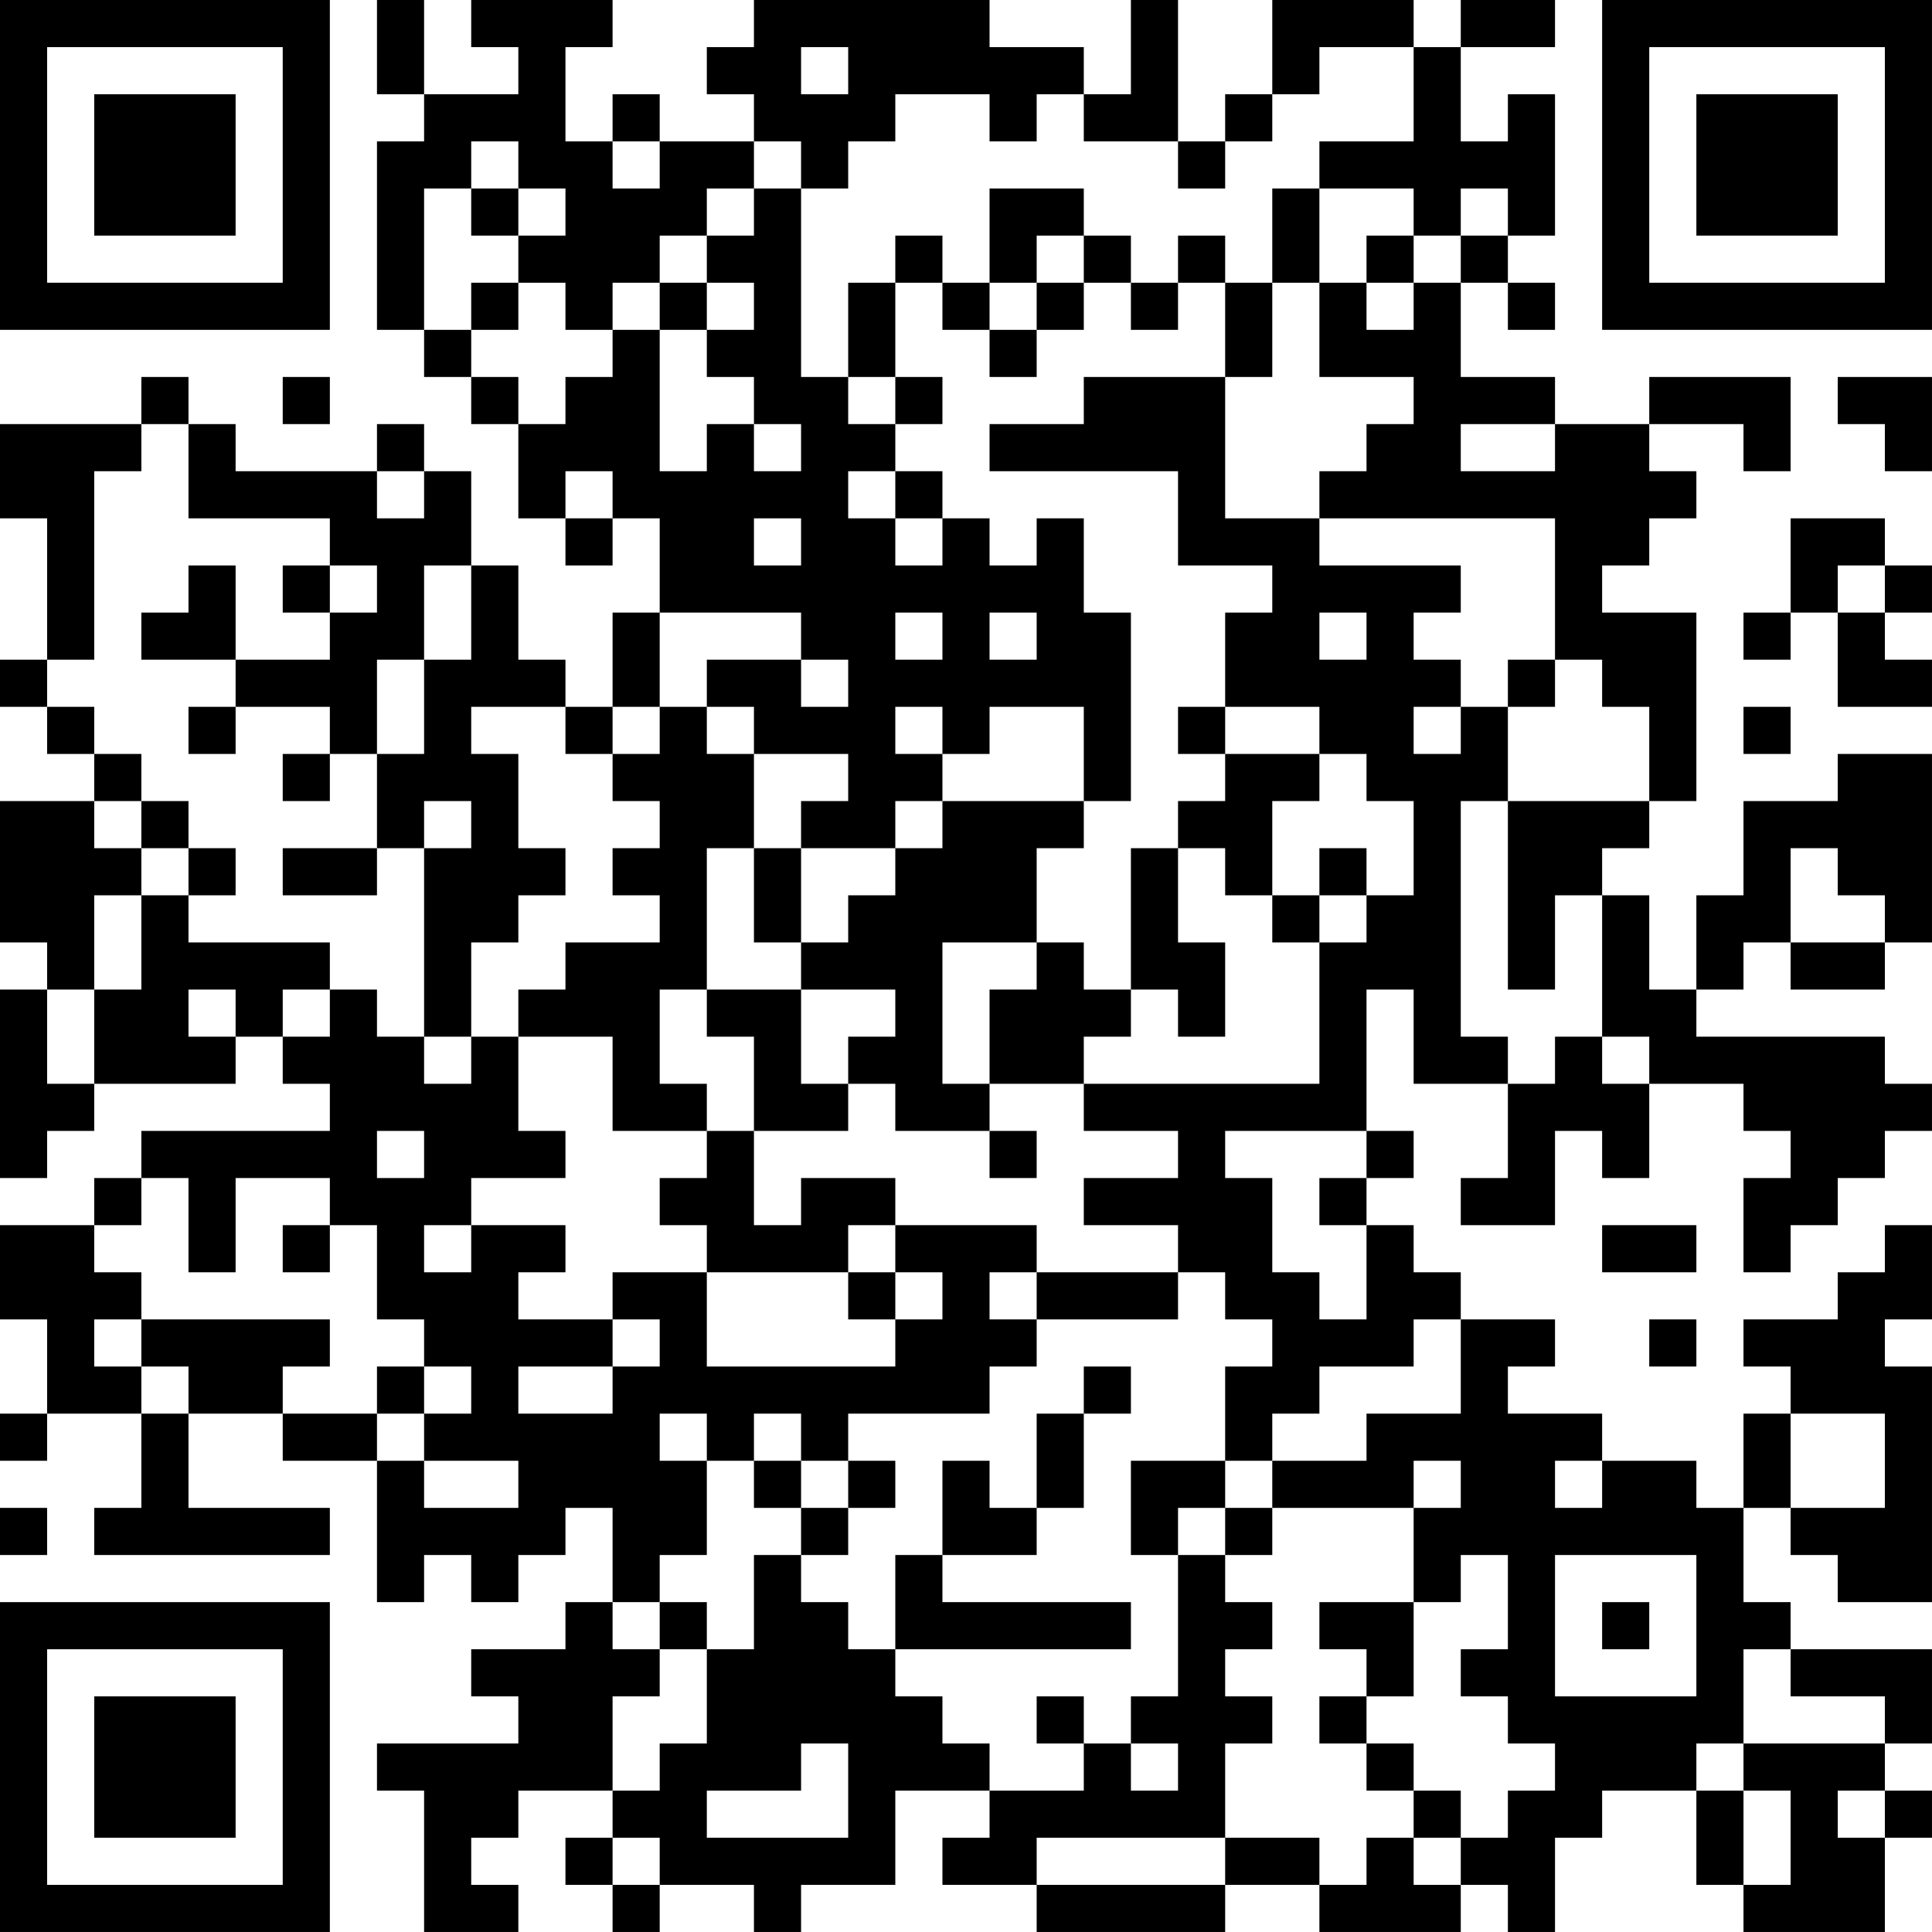 <?xml version="1.0" encoding="UTF-8"?>
<svg xmlns="http://www.w3.org/2000/svg" version="1.1" width="200" height="200" viewBox="0 0 200 200"><rect x="0" y="0" width="200" height="200" fill="#ffffff"/><g transform="scale(4.878)"><g transform="translate(0,0)"><path fill-rule="evenodd" d="M8 0L8 2L9 2L9 3L8 3L8 7L9 7L9 8L10 8L10 9L11 9L11 11L12 11L12 12L13 12L13 11L14 11L14 13L13 13L13 15L12 15L12 14L11 14L11 12L10 12L10 10L9 10L9 9L8 9L8 10L5 10L5 9L4 9L4 8L3 8L3 9L0 9L0 11L1 11L1 14L0 14L0 15L1 15L1 16L2 16L2 17L0 17L0 20L1 20L1 21L0 21L0 25L1 25L1 24L2 24L2 23L5 23L5 22L6 22L6 23L7 23L7 24L3 24L3 25L2 25L2 26L0 26L0 28L1 28L1 30L0 30L0 31L1 31L1 30L3 30L3 32L2 32L2 33L7 33L7 32L4 32L4 30L6 30L6 31L8 31L8 34L9 34L9 33L10 33L10 34L11 34L11 33L12 33L12 32L13 32L13 34L12 34L12 35L10 35L10 36L11 36L11 37L8 37L8 38L9 38L9 41L11 41L11 40L10 40L10 39L11 39L11 38L13 38L13 39L12 39L12 40L13 40L13 41L14 41L14 40L16 40L16 41L17 41L17 40L19 40L19 38L21 38L21 39L20 39L20 40L22 40L22 41L26 41L26 40L28 40L28 41L31 41L31 40L32 40L32 41L33 41L33 39L34 39L34 38L36 38L36 40L37 40L37 41L40 41L40 39L41 39L41 38L40 38L40 37L41 37L41 35L38 35L38 34L37 34L37 32L38 32L38 33L39 33L39 34L41 34L41 29L40 29L40 28L41 28L41 26L40 26L40 27L39 27L39 28L37 28L37 29L38 29L38 30L37 30L37 32L36 32L36 31L34 31L34 30L32 30L32 29L33 29L33 28L31 28L31 27L30 27L30 26L29 26L29 25L30 25L30 24L29 24L29 21L30 21L30 23L32 23L32 25L31 25L31 26L33 26L33 24L34 24L34 25L35 25L35 23L37 23L37 24L38 24L38 25L37 25L37 27L38 27L38 26L39 26L39 25L40 25L40 24L41 24L41 23L40 23L40 22L36 22L36 21L37 21L37 20L38 20L38 21L40 21L40 20L41 20L41 16L39 16L39 17L37 17L37 19L36 19L36 21L35 21L35 19L34 19L34 18L35 18L35 17L36 17L36 13L34 13L34 12L35 12L35 11L36 11L36 10L35 10L35 9L37 9L37 10L38 10L38 8L35 8L35 9L33 9L33 8L31 8L31 6L32 6L32 7L33 7L33 6L32 6L32 5L33 5L33 2L32 2L32 3L31 3L31 1L33 1L33 0L31 0L31 1L30 1L30 0L27 0L27 2L26 2L26 3L25 3L25 0L24 0L24 2L23 2L23 1L21 1L21 0L16 0L16 1L15 1L15 2L16 2L16 3L14 3L14 2L13 2L13 3L12 3L12 1L13 1L13 0L10 0L10 1L11 1L11 2L9 2L9 0ZM17 1L17 2L18 2L18 1ZM28 1L28 2L27 2L27 3L26 3L26 4L25 4L25 3L23 3L23 2L22 2L22 3L21 3L21 2L19 2L19 3L18 3L18 4L17 4L17 3L16 3L16 4L15 4L15 5L14 5L14 6L13 6L13 7L12 7L12 6L11 6L11 5L12 5L12 4L11 4L11 3L10 3L10 4L9 4L9 7L10 7L10 8L11 8L11 9L12 9L12 8L13 8L13 7L14 7L14 10L15 10L15 9L16 9L16 10L17 10L17 9L16 9L16 8L15 8L15 7L16 7L16 6L15 6L15 5L16 5L16 4L17 4L17 8L18 8L18 9L19 9L19 10L18 10L18 11L19 11L19 12L20 12L20 11L21 11L21 12L22 12L22 11L23 11L23 13L24 13L24 17L23 17L23 15L21 15L21 16L20 16L20 15L19 15L19 16L20 16L20 17L19 17L19 18L17 18L17 17L18 17L18 16L16 16L16 15L15 15L15 14L17 14L17 15L18 15L18 14L17 14L17 13L14 13L14 15L13 15L13 16L12 16L12 15L10 15L10 16L11 16L11 18L12 18L12 19L11 19L11 20L10 20L10 22L9 22L9 18L10 18L10 17L9 17L9 18L8 18L8 16L9 16L9 14L10 14L10 12L9 12L9 14L8 14L8 16L7 16L7 15L5 15L5 14L7 14L7 13L8 13L8 12L7 12L7 11L4 11L4 9L3 9L3 10L2 10L2 14L1 14L1 15L2 15L2 16L3 16L3 17L2 17L2 18L3 18L3 19L2 19L2 21L1 21L1 23L2 23L2 21L3 21L3 19L4 19L4 20L7 20L7 21L6 21L6 22L7 22L7 21L8 21L8 22L9 22L9 23L10 23L10 22L11 22L11 24L12 24L12 25L10 25L10 26L9 26L9 27L10 27L10 26L12 26L12 27L11 27L11 28L13 28L13 29L11 29L11 30L13 30L13 29L14 29L14 28L13 28L13 27L15 27L15 29L19 29L19 28L20 28L20 27L19 27L19 26L22 26L22 27L21 27L21 28L22 28L22 29L21 29L21 30L18 30L18 31L17 31L17 30L16 30L16 31L15 31L15 30L14 30L14 31L15 31L15 33L14 33L14 34L13 34L13 35L14 35L14 36L13 36L13 38L14 38L14 37L15 37L15 35L16 35L16 33L17 33L17 34L18 34L18 35L19 35L19 36L20 36L20 37L21 37L21 38L23 38L23 37L24 37L24 38L25 38L25 37L24 37L24 36L25 36L25 33L26 33L26 34L27 34L27 35L26 35L26 36L27 36L27 37L26 37L26 39L22 39L22 40L26 40L26 39L28 39L28 40L29 40L29 39L30 39L30 40L31 40L31 39L32 39L32 38L33 38L33 37L32 37L32 36L31 36L31 35L32 35L32 33L31 33L31 34L30 34L30 32L31 32L31 31L30 31L30 32L27 32L27 31L29 31L29 30L31 30L31 28L30 28L30 29L28 29L28 30L27 30L27 31L26 31L26 29L27 29L27 28L26 28L26 27L25 27L25 26L23 26L23 25L25 25L25 24L23 24L23 23L28 23L28 20L29 20L29 19L30 19L30 17L29 17L29 16L28 16L28 15L26 15L26 13L27 13L27 12L25 12L25 10L21 10L21 9L23 9L23 8L26 8L26 11L28 11L28 12L31 12L31 13L30 13L30 14L31 14L31 15L30 15L30 16L31 16L31 15L32 15L32 17L31 17L31 22L32 22L32 23L33 23L33 22L34 22L34 23L35 23L35 22L34 22L34 19L33 19L33 21L32 21L32 17L35 17L35 15L34 15L34 14L33 14L33 11L28 11L28 10L29 10L29 9L30 9L30 8L28 8L28 6L29 6L29 7L30 7L30 6L31 6L31 5L32 5L32 4L31 4L31 5L30 5L30 4L28 4L28 3L30 3L30 1ZM13 3L13 4L14 4L14 3ZM10 4L10 5L11 5L11 4ZM21 4L21 6L20 6L20 5L19 5L19 6L18 6L18 8L19 8L19 9L20 9L20 8L19 8L19 6L20 6L20 7L21 7L21 8L22 8L22 7L23 7L23 6L24 6L24 7L25 7L25 6L26 6L26 8L27 8L27 6L28 6L28 4L27 4L27 6L26 6L26 5L25 5L25 6L24 6L24 5L23 5L23 4ZM22 5L22 6L21 6L21 7L22 7L22 6L23 6L23 5ZM29 5L29 6L30 6L30 5ZM10 6L10 7L11 7L11 6ZM14 6L14 7L15 7L15 6ZM6 8L6 9L7 9L7 8ZM39 8L39 9L40 9L40 10L41 10L41 8ZM31 9L31 10L33 10L33 9ZM8 10L8 11L9 11L9 10ZM12 10L12 11L13 11L13 10ZM19 10L19 11L20 11L20 10ZM16 11L16 12L17 12L17 11ZM38 11L38 13L37 13L37 14L38 14L38 13L39 13L39 15L41 15L41 14L40 14L40 13L41 13L41 12L40 12L40 11ZM4 12L4 13L3 13L3 14L5 14L5 12ZM6 12L6 13L7 13L7 12ZM39 12L39 13L40 13L40 12ZM19 13L19 14L20 14L20 13ZM21 13L21 14L22 14L22 13ZM28 13L28 14L29 14L29 13ZM32 14L32 15L33 15L33 14ZM4 15L4 16L5 16L5 15ZM14 15L14 16L13 16L13 17L14 17L14 18L13 18L13 19L14 19L14 20L12 20L12 21L11 21L11 22L13 22L13 24L15 24L15 25L14 25L14 26L15 26L15 27L18 27L18 28L19 28L19 27L18 27L18 26L19 26L19 25L17 25L17 26L16 26L16 24L18 24L18 23L19 23L19 24L21 24L21 25L22 25L22 24L21 24L21 23L23 23L23 22L24 22L24 21L25 21L25 22L26 22L26 20L25 20L25 18L26 18L26 19L27 19L27 20L28 20L28 19L29 19L29 18L28 18L28 19L27 19L27 17L28 17L28 16L26 16L26 15L25 15L25 16L26 16L26 17L25 17L25 18L24 18L24 21L23 21L23 20L22 20L22 18L23 18L23 17L20 17L20 18L19 18L19 19L18 19L18 20L17 20L17 18L16 18L16 16L15 16L15 15ZM37 15L37 16L38 16L38 15ZM6 16L6 17L7 17L7 16ZM3 17L3 18L4 18L4 19L5 19L5 18L4 18L4 17ZM6 18L6 19L8 19L8 18ZM15 18L15 21L14 21L14 23L15 23L15 24L16 24L16 22L15 22L15 21L17 21L17 23L18 23L18 22L19 22L19 21L17 21L17 20L16 20L16 18ZM38 18L38 20L40 20L40 19L39 19L39 18ZM20 20L20 23L21 23L21 21L22 21L22 20ZM4 21L4 22L5 22L5 21ZM8 24L8 25L9 25L9 24ZM26 24L26 25L27 25L27 27L28 27L28 28L29 28L29 26L28 26L28 25L29 25L29 24ZM3 25L3 26L2 26L2 27L3 27L3 28L2 28L2 29L3 29L3 30L4 30L4 29L3 29L3 28L7 28L7 29L6 29L6 30L8 30L8 31L9 31L9 32L11 32L11 31L9 31L9 30L10 30L10 29L9 29L9 28L8 28L8 26L7 26L7 25L5 25L5 27L4 27L4 25ZM6 26L6 27L7 27L7 26ZM34 26L34 27L36 27L36 26ZM22 27L22 28L25 28L25 27ZM35 28L35 29L36 29L36 28ZM8 29L8 30L9 30L9 29ZM23 29L23 30L22 30L22 32L21 32L21 31L20 31L20 33L19 33L19 35L24 35L24 34L20 34L20 33L22 33L22 32L23 32L23 30L24 30L24 29ZM38 30L38 32L40 32L40 30ZM16 31L16 32L17 32L17 33L18 33L18 32L19 32L19 31L18 31L18 32L17 32L17 31ZM24 31L24 33L25 33L25 32L26 32L26 33L27 33L27 32L26 32L26 31ZM33 31L33 32L34 32L34 31ZM0 32L0 33L1 33L1 32ZM33 33L33 36L36 36L36 33ZM14 34L14 35L15 35L15 34ZM28 34L28 35L29 35L29 36L28 36L28 37L29 37L29 38L30 38L30 39L31 39L31 38L30 38L30 37L29 37L29 36L30 36L30 34ZM34 34L34 35L35 35L35 34ZM37 35L37 37L36 37L36 38L37 38L37 40L38 40L38 38L37 38L37 37L40 37L40 36L38 36L38 35ZM22 36L22 37L23 37L23 36ZM17 37L17 38L15 38L15 39L18 39L18 37ZM39 38L39 39L40 39L40 38ZM13 39L13 40L14 40L14 39ZM0 0L0 7L7 7L7 0ZM1 1L1 6L6 6L6 1ZM2 2L2 5L5 5L5 2ZM34 0L34 7L41 7L41 0ZM35 1L35 6L40 6L40 1ZM36 2L36 5L39 5L39 2ZM0 34L0 41L7 41L7 34ZM1 35L1 40L6 40L6 35ZM2 36L2 39L5 39L5 36Z" fill="#000000"/></g></g></svg>
